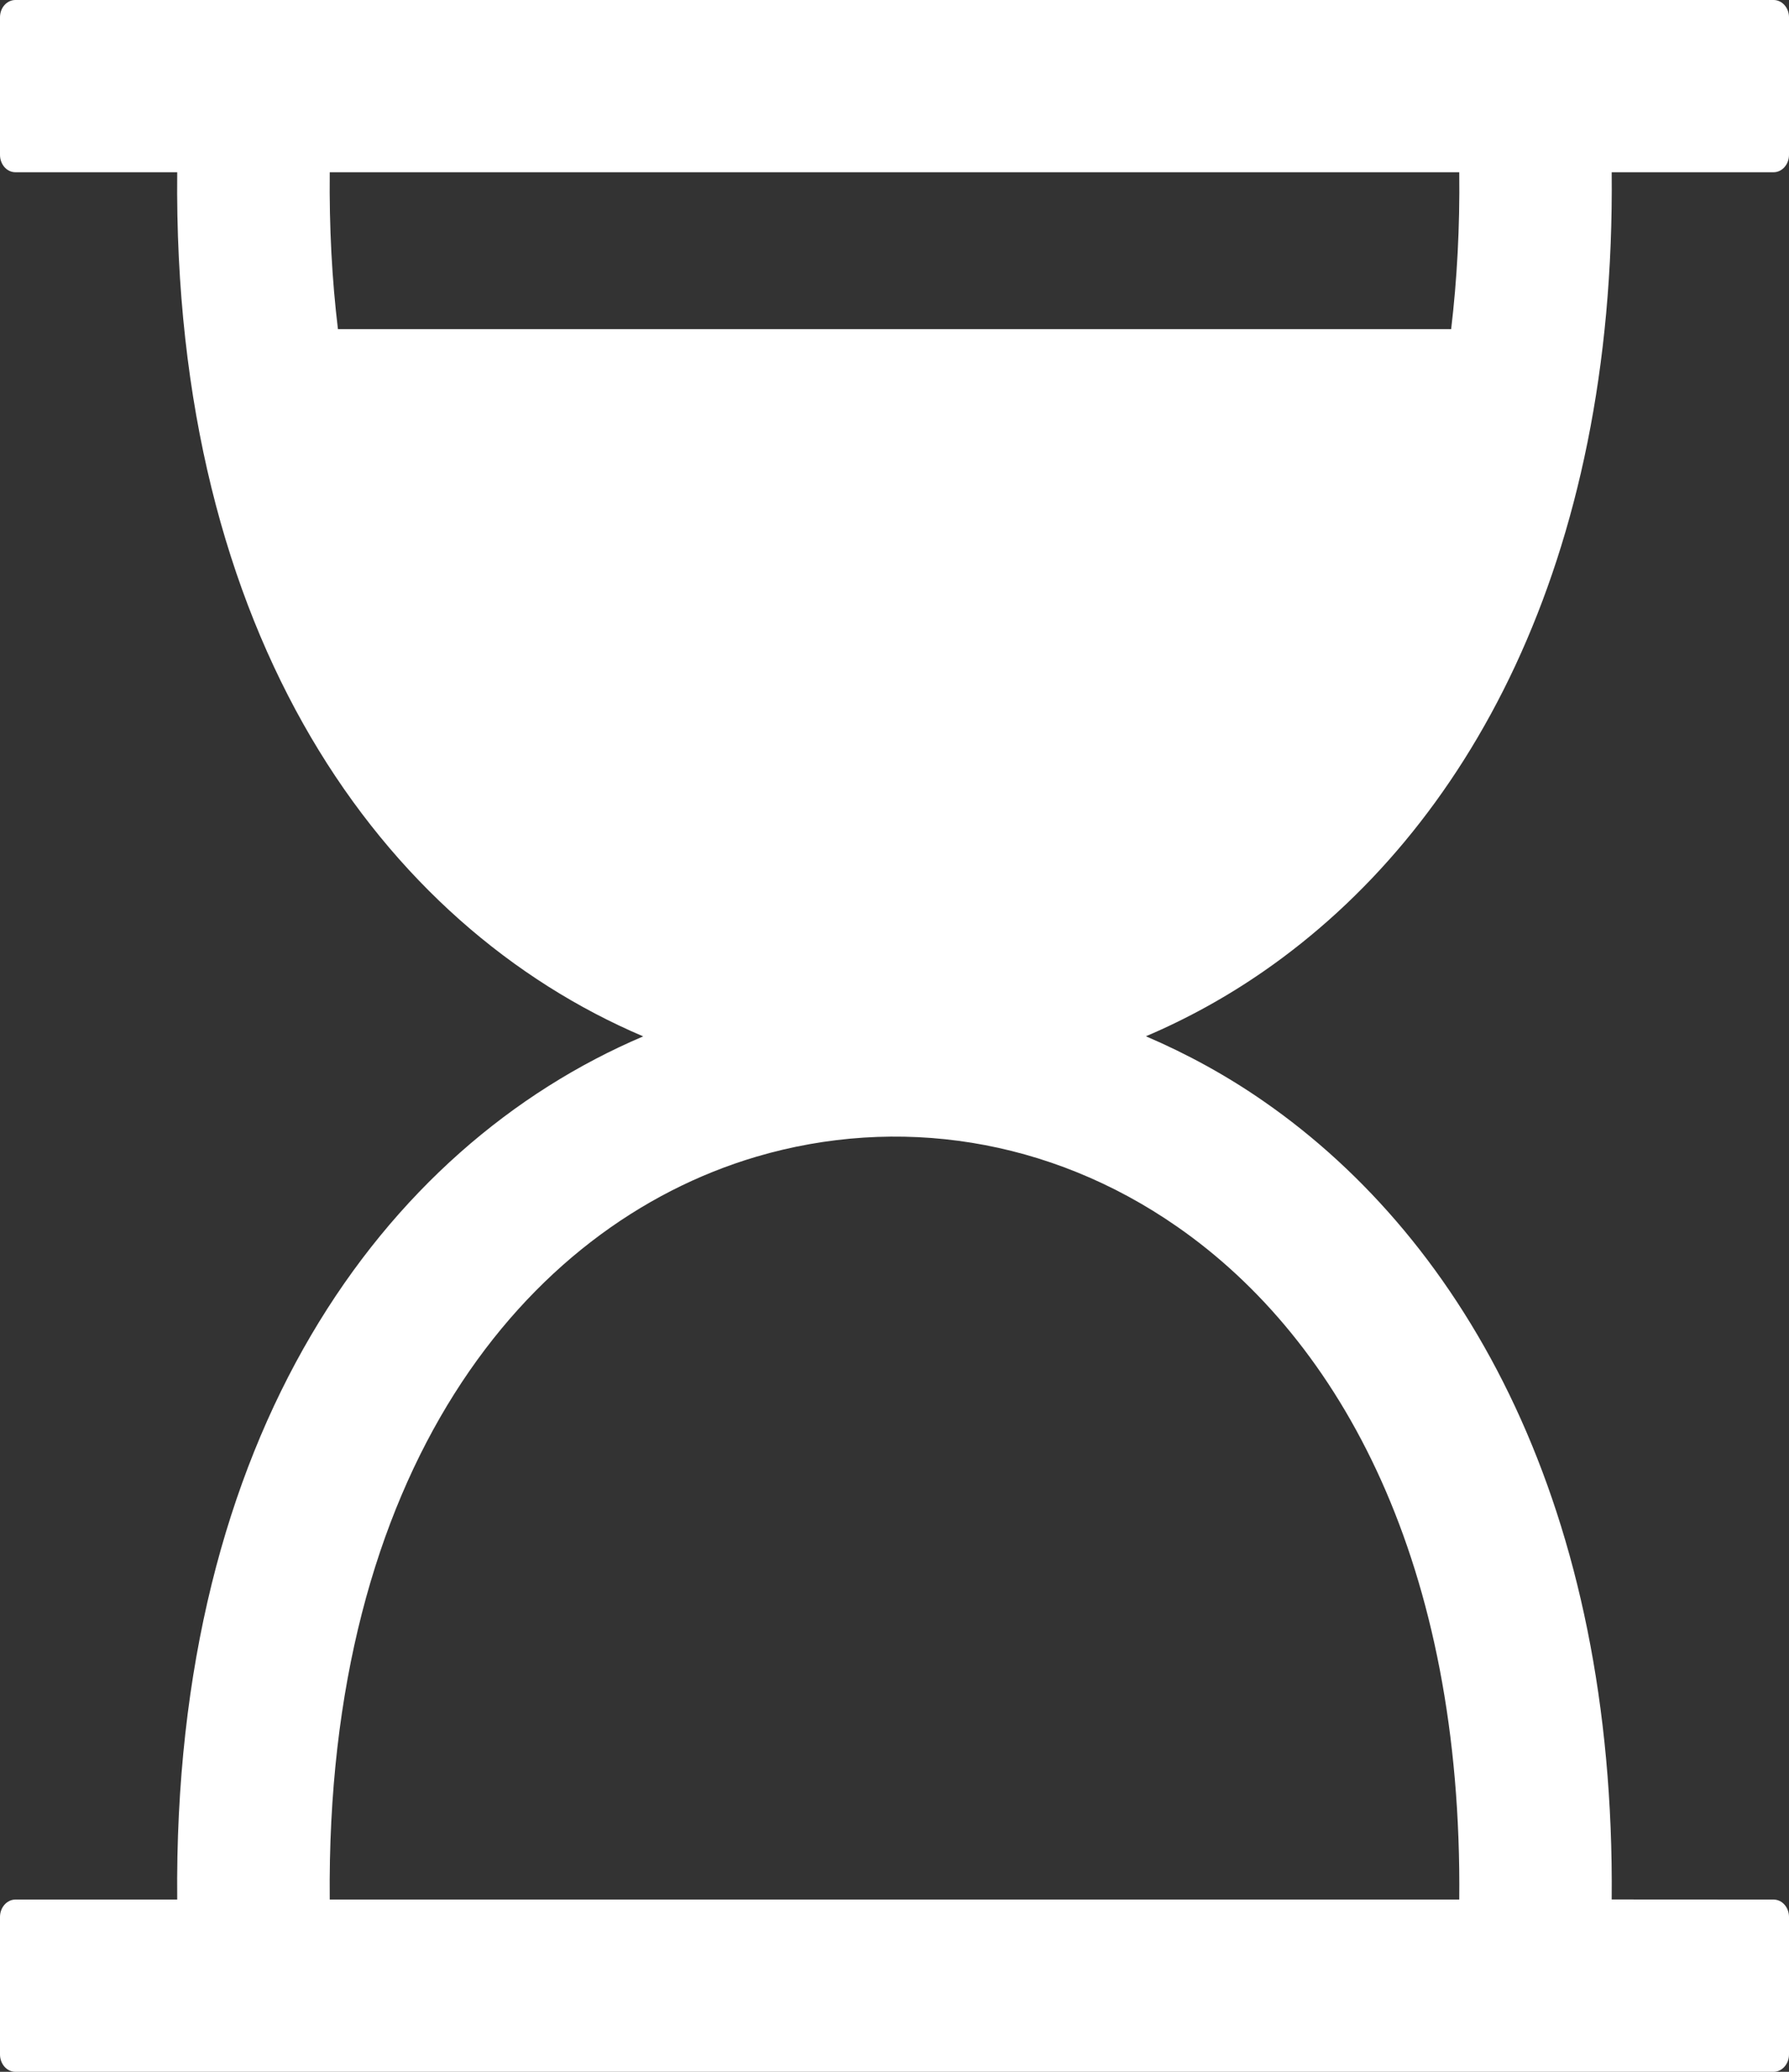 <svg width="19" height="22" viewBox="0 0 19 22" fill="none" xmlns="http://www.w3.org/2000/svg">
<rect x="0" y="0" width="19" height="22" fill="#333333" stroke="none"/>
<g clip-path="url(#clip0_88_574)">
<path d="M15.498 20.171C15.533 16.616 14.25 14.239 12.501 13.025C11.824 12.554 11.08 12.258 10.322 12.135C9.561 12.012 8.78 12.062 8.032 12.283C5.564 13.014 3.458 15.637 3.502 20.171L15.498 20.171ZM3.589 3.495H15.412C15.474 2.972 15.505 2.416 15.498 1.829H3.502C3.496 2.417 3.526 2.972 3.589 3.495ZM0.163 20.171H1.882C1.836 15.239 4.069 12.18 6.831 11.005C4.067 9.829 1.833 6.766 1.882 1.829L0.163 1.829C0.073 1.829 0 1.746 0 1.645L0 0.183C0 0.082 0.073 0 0.163 0H18.837C18.926 0 19 0.082 19 0.183V1.645C19 1.746 18.926 1.829 18.837 1.829H17.117C17.158 5.984 15.576 8.818 13.426 10.31C13.033 10.583 12.61 10.817 12.17 11.004C12.61 11.192 13.034 11.425 13.426 11.698C15.574 13.19 17.155 16.02 17.117 20.17L18.837 20.171C18.926 20.171 19 20.253 19 20.355V21.816C19 21.917 18.926 22 18.837 22H0.163C0.073 22 0 21.917 0 21.816V20.355C0 20.254 0.074 20.171 0.163 20.171Z" fill="white"/>
</g>
<defs>
<clipPath id="clip0_88_574">
<rect width="19" height="22" fill="white"/>
</clipPath>
</defs>
</svg>
